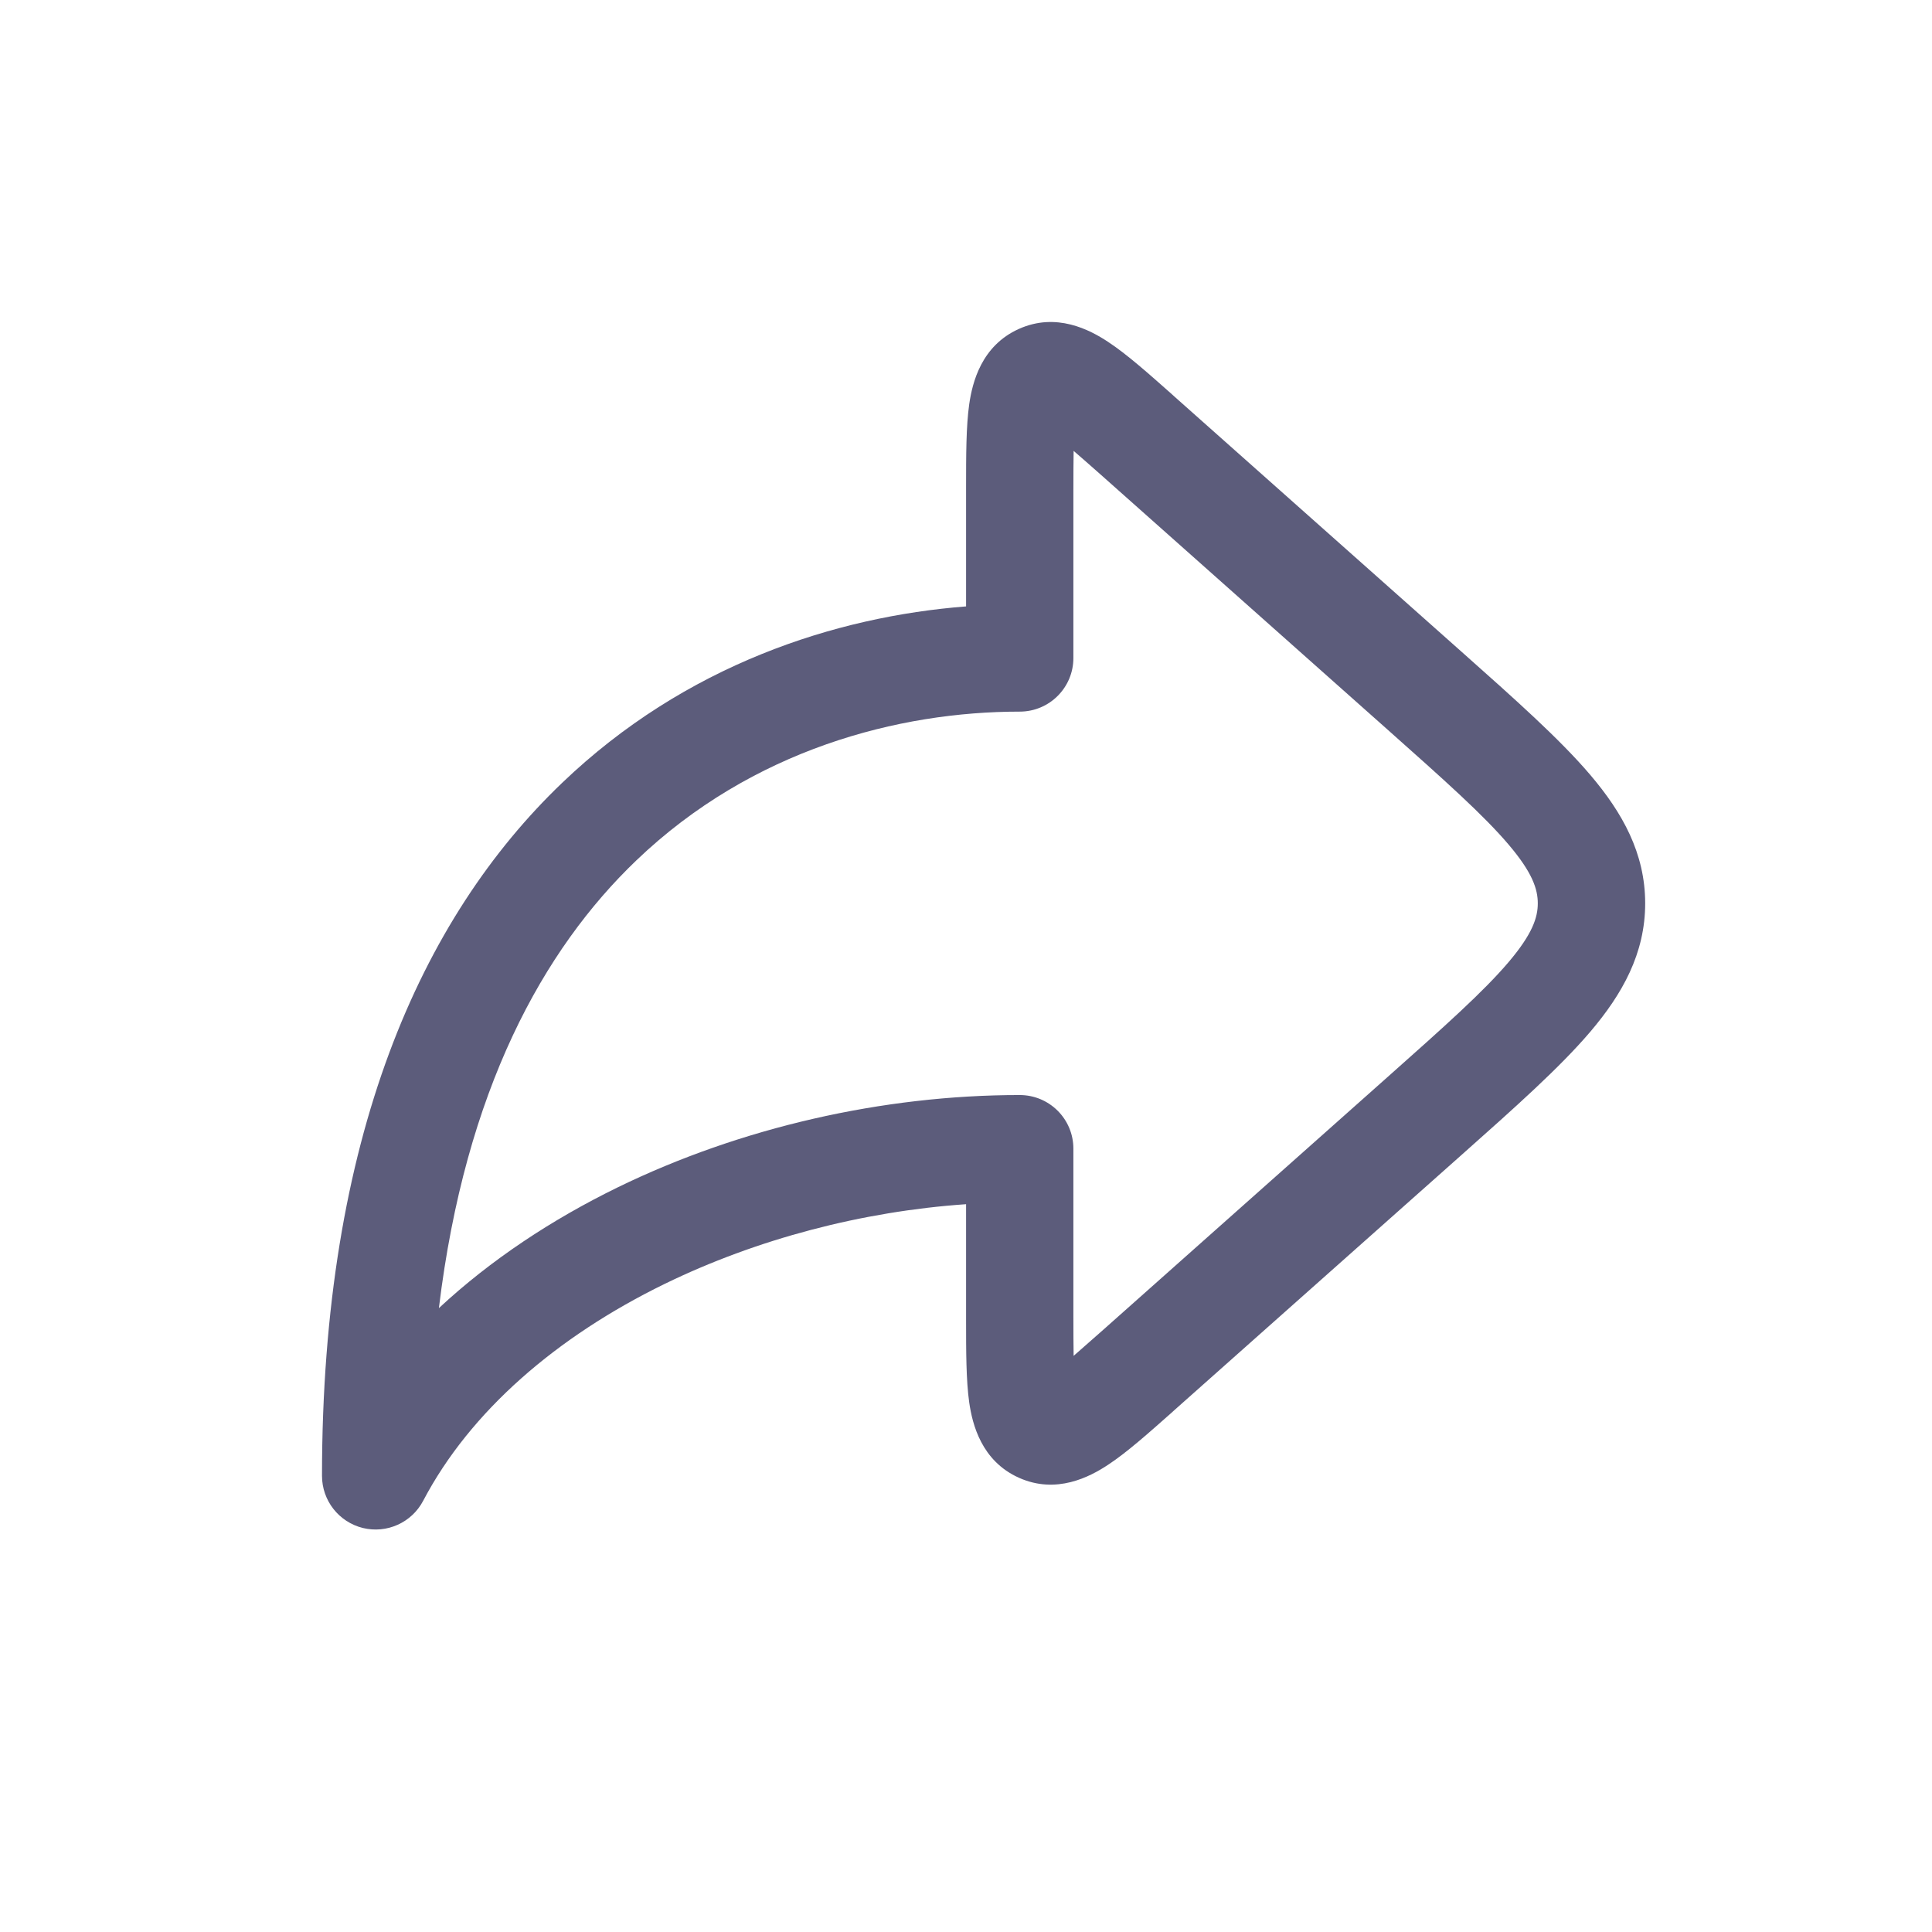 <svg
    xmlns="http://www.w3.org/2000/svg"
    width="24"
    height="24"
    viewBox="0 0 24 24"
    fill="none">
    <path
        fill-rule="evenodd"
        clip-rule="evenodd"
        d="M14.556 4.896
           C14.567 4.906 14.578 4.916 14.59 4.927
           L18.158 8.098
           C18.824 8.69 19.376 9.181 19.755 9.626
           C20.153 10.094 20.437 10.598 20.437 11.222
           C20.437 11.845 20.153 12.349 19.755 12.817
           C19.376 13.262 18.824 13.753 18.158 14.345
           L14.59 17.516
           C14.578 17.527 14.567 17.537 14.556 17.547
           C14.267 17.803 13.998 18.043 13.765 18.196
           C13.537 18.347 13.122 18.566 12.657 18.357
           C12.191 18.148 12.079 17.692 12.04 17.422
           C12.001 17.146 12.001 16.785 12.001 16.4
           C12.001 16.384 12.001 16.369 12.001 16.354
           V14.959
           C10.71 15.048 9.403 15.391 8.259 15.948
           C6.914 16.604 5.84 17.533 5.257 18.643
           C5.114 18.915 4.805 19.054 4.507 18.981
           C4.209 18.907 4 18.64 4 18.333
           C4 14.136 5.228 11.404 6.984 9.724
           C8.514 8.259 10.38 7.659 12.001 7.533
           V6.089
           C12.001 6.074 12.001 6.059 12.001 6.043
           C12.001 5.657 12.001 5.297 12.04 5.021
           C12.079 4.751 12.191 4.295 12.657 4.086
           C13.122 3.877 13.537 4.096 13.765 4.247
           C13.998 4.4 14.267 4.64 14.556 4.896
           Z
           M13.337 5.601
           C13.437 5.687 13.557 5.793 13.704 5.923
           L17.235 9.062
           C17.947 9.695 18.428 10.124 18.739 10.49
           C19.038 10.841 19.103 11.047 19.103 11.222
           C19.103 11.396 19.038 11.601 18.739 11.953
           C18.428 12.319 17.947 12.748 17.235 13.381
           L13.704 16.52
           C13.557 16.65 13.437 16.756 13.337 16.843
           C13.335 16.71 13.334 16.55 13.334 16.354
           V14.269
           C13.334 13.901 13.036 13.603 12.667 13.603
           C10.967 13.603 9.2 14.006 7.675 14.749
           C6.858 15.148 6.098 15.649 5.452 16.25
           C5.78 13.541 6.749 11.794 7.906 10.687
           C9.346 9.309 11.165 8.84 12.667 8.84
           C13.036 8.84 13.334 8.542 13.334 8.174
           V6.089
           C13.334 5.893 13.335 5.733 13.337 5.601
           Z"
        fill="#5C5C7B" />
</svg>